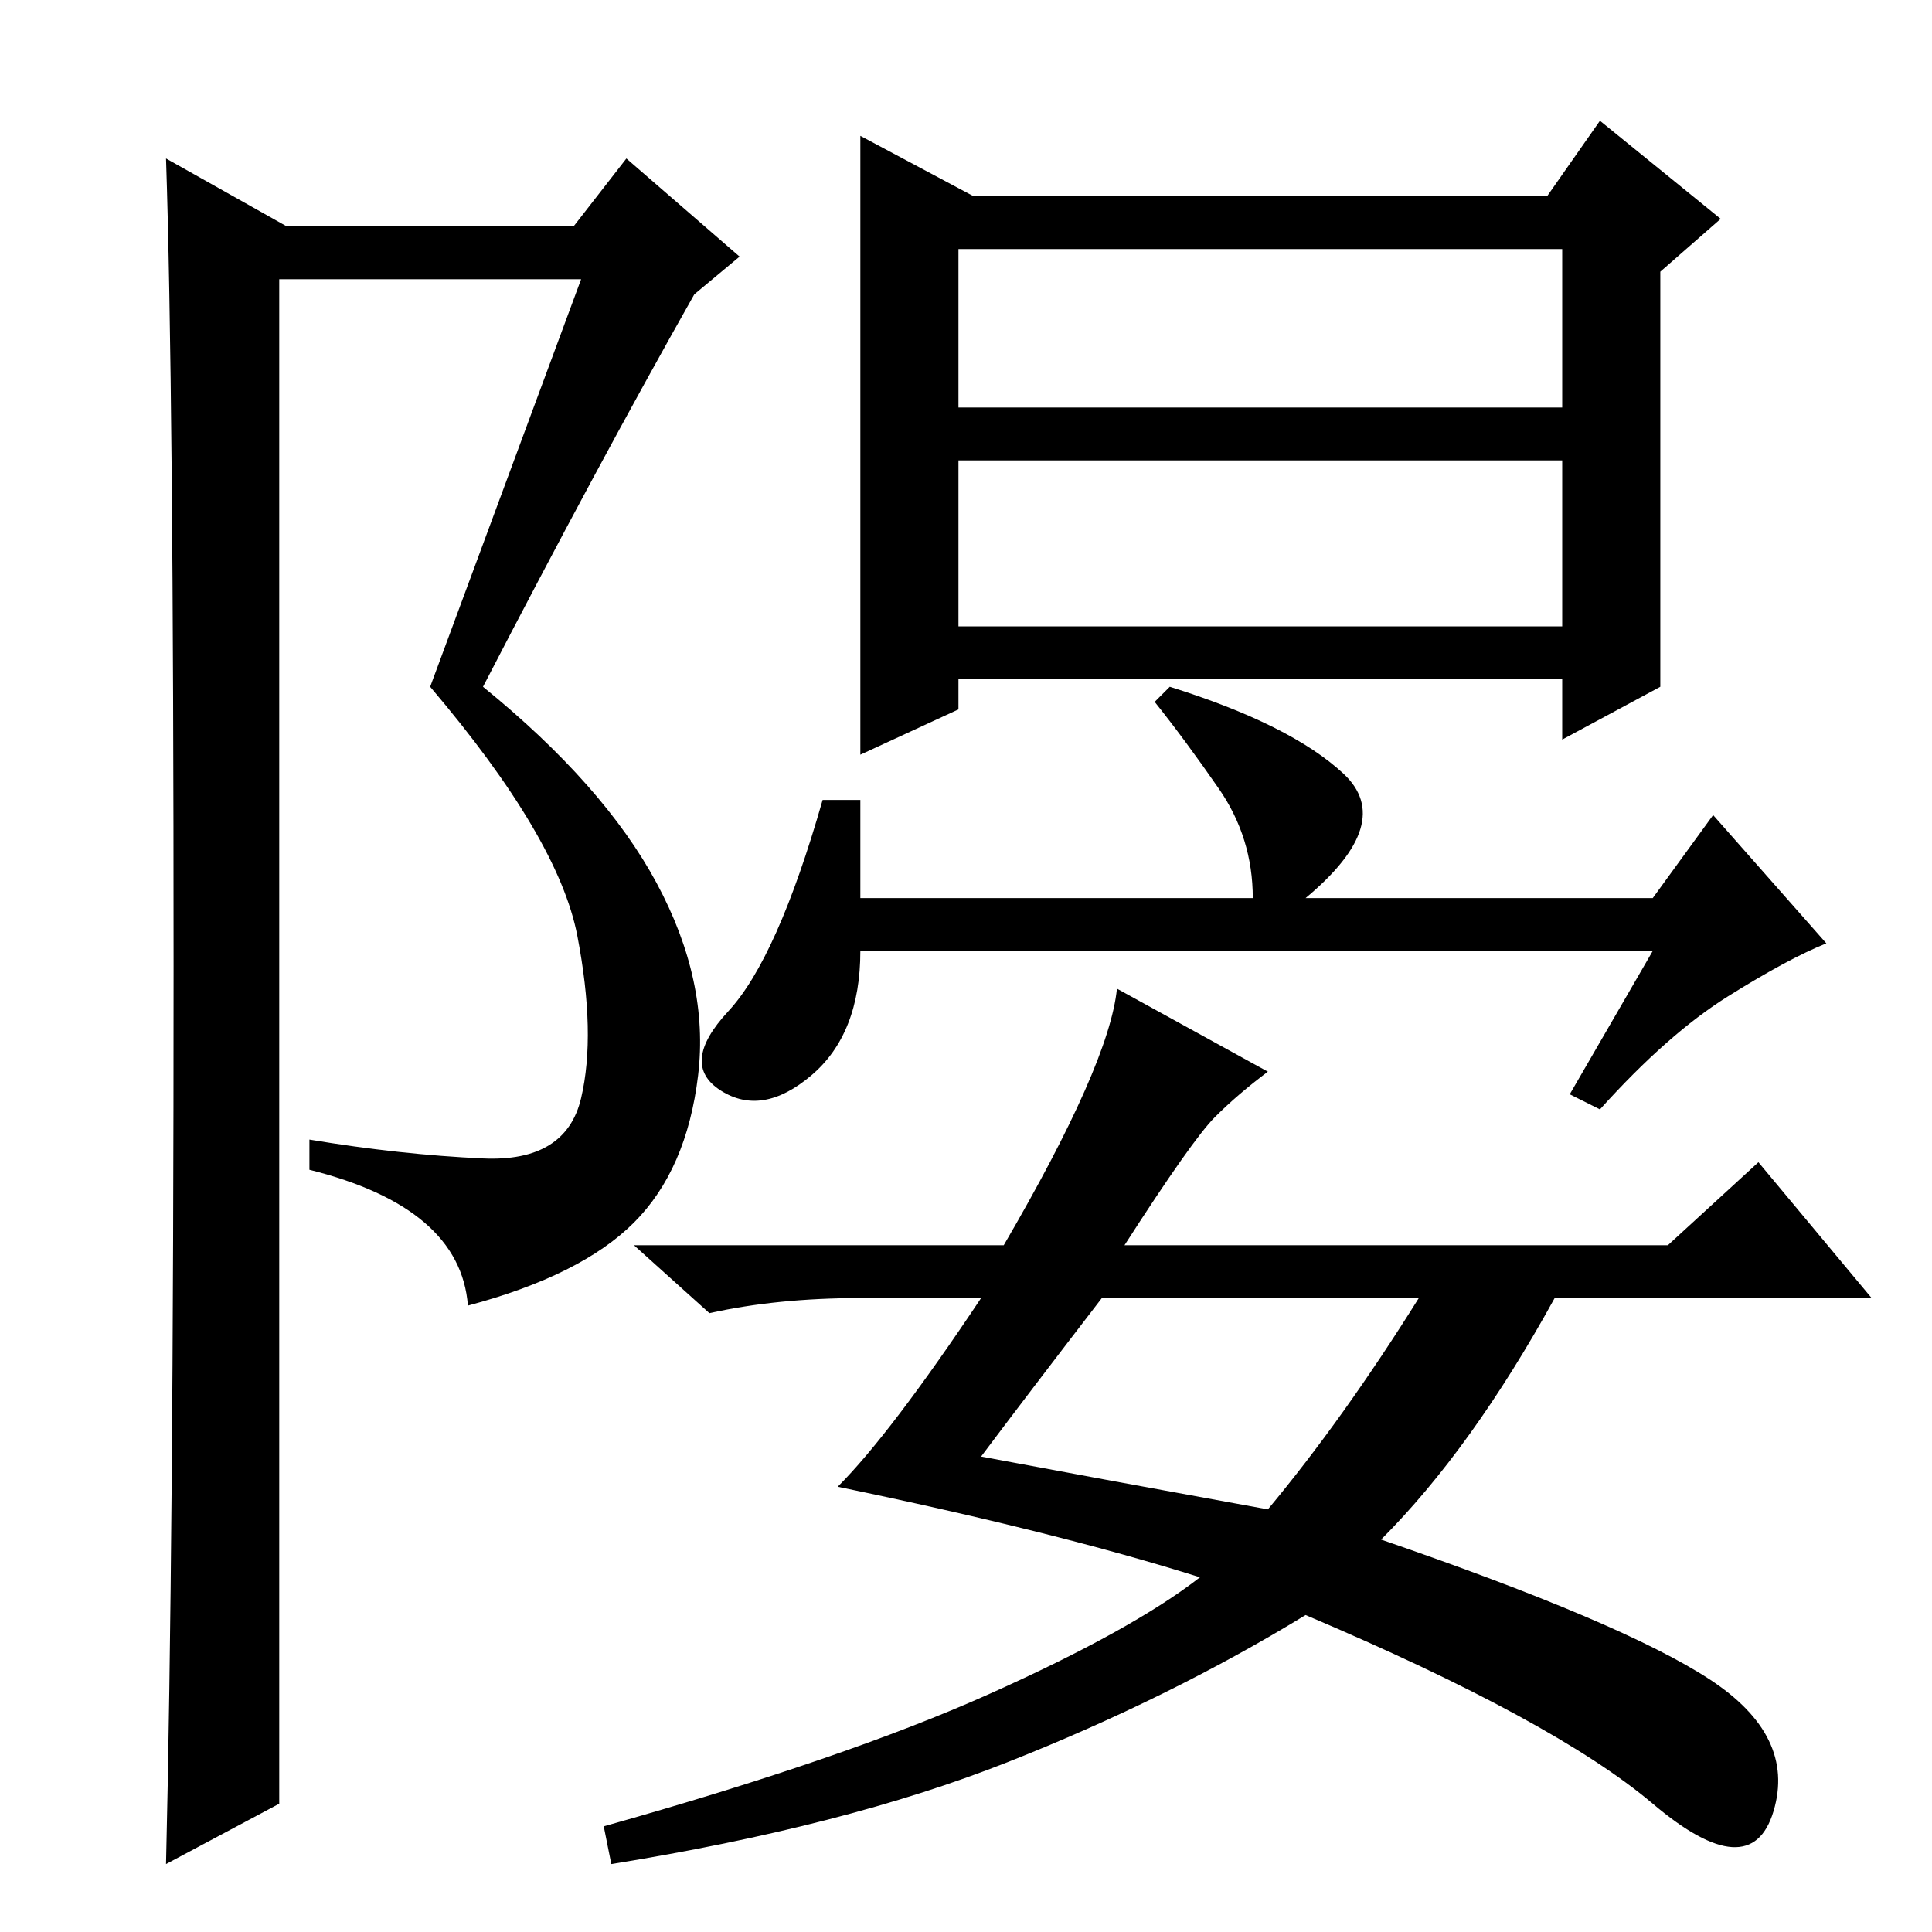 <?xml version="1.0" standalone="no"?>
<!DOCTYPE svg PUBLIC "-//W3C//DTD SVG 1.1//EN" "http://www.w3.org/Graphics/SVG/1.1/DTD/svg11.dtd" >
<svg xmlns="http://www.w3.org/2000/svg" xmlns:xlink="http://www.w3.org/1999/xlink" version="1.1" viewBox="0 -36 256 256">
  <g transform="matrix(1 0 0 -1 0 220)">
   <path fill="currentColor"
d="M220 165l-13 -7v8h-80v-4l-13 -6v82l15 -8h76l7 10l16 -13l-8 -7v-55zM127 202h80v21h-80v-21zM127 173h80v22h-80v-22zM114 137h52q0 8 -4.5 14.5t-8.5 11.5l2 2q16 -5 23 -11.5t-5 -16.5h46l8 11l15 -17q-5 -2 -13 -7t-17 -15l-4 2l11 19h-105q0 -11 -6.5 -16.5t-12 -2
t1 10.5t12.5 28h5v-13zM148 125l20 -11q-4 -3 -7 -6t-12 -17h72l12 11l15 -18h-42q-11 -20 -23 -32q32 -11 43.5 -18.5t8.5 -17.5t-16 1t-46 25q-18 -11 -39.5 -19.5t-52.5 -13.5l-1 5q32 9 51 17.5t28 15.5q-19 6 -48 12q7 7 19 25h-16q-11 0 -20 -2l-10 9h49q14 24 15 34z
M130 63q16 -3 38 -7q10 12 20 28h-42q-10 -13 -16 -21zM22 9q1 42 1 119t-1 107l16 -9h38l7 9l15 -13l-6 -5q-13 -23 -28 -52q16 -13 23 -26t5.5 -25.5t-8.5 -19.5t-22 -11q-1 13 -21 18v4q12 -2 23 -2.5t13 8t-0.5 21.5t-19.5 33l20 54h-40v-202z" />
  </g>

</svg>
